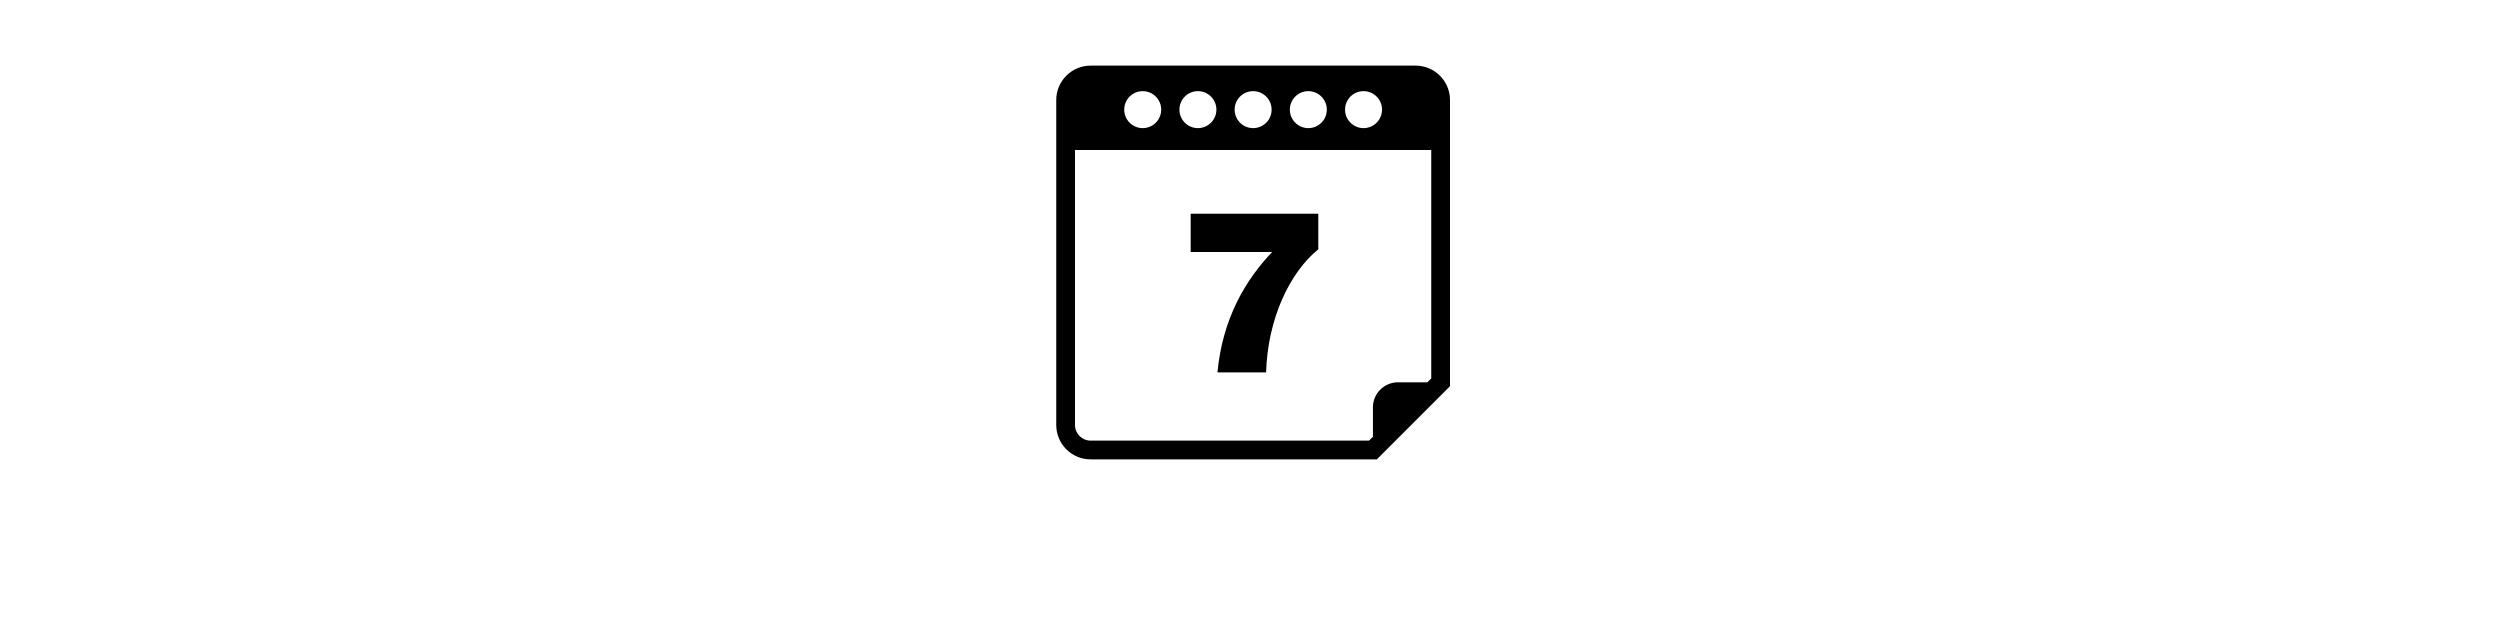 <svg xmlns="http://www.w3.org/2000/svg" width="160" height="40" viewBox="0 5 50 50">
<g>
	<path d="M38.25,10.25h-26c-1.518,0-2.75,1.233-2.75,2.75v26c0,1.517,1.232,2.75,2.75,2.75h22.895L41,35.895V13
		C41,11.484,39.767,10.25,38.25,10.25z M34.083,12.292c0.817,0,1.479,0.662,1.479,1.479c0,0.817-0.662,1.479-1.479,1.479
		c-0.817,0-1.479-0.662-1.479-1.479C32.604,12.954,33.266,12.292,34.083,12.292z M29.667,12.292c0.817,0,1.479,0.662,1.479,1.479
		c0,0.817-0.662,1.479-1.479,1.479c-0.817,0-1.479-0.662-1.479-1.479C28.187,12.954,28.849,12.292,29.667,12.292z M25.25,12.292
		c0.817,0,1.479,0.662,1.479,1.479c0,0.817-0.662,1.479-1.479,1.479c-0.817,0-1.479-0.662-1.479-1.479
		C23.771,12.954,24.433,12.292,25.25,12.292z M20.833,12.292c0.817,0,1.479,0.662,1.479,1.479c0,0.817-0.662,1.479-1.479,1.479
		c-0.817,0-1.479-0.662-1.479-1.479C19.354,12.954,20.016,12.292,20.833,12.292z M16.417,12.292c0.817,0,1.479,0.662,1.479,1.479
		c0,0.817-0.662,1.479-1.479,1.479c-0.817,0-1.479-0.662-1.479-1.479C14.938,12.954,15.6,12.292,16.417,12.292z M39.5,35.273
		l-0.311,0.311h-2.355c-1.101,0-2,0.9-2,2v2.356l-0.311,0.31H12.25C11.561,40.25,11,39.69,11,39V17h28.5V35.273z"/>
	<path d="M22.398,34.792h3.889c0.126-4.285,1.891-7.995,4.177-9.849v-2.845H20.255v3.061h6.518
		C24.595,27.446,22.794,30.542,22.398,34.792z"/>
</g>
</svg>